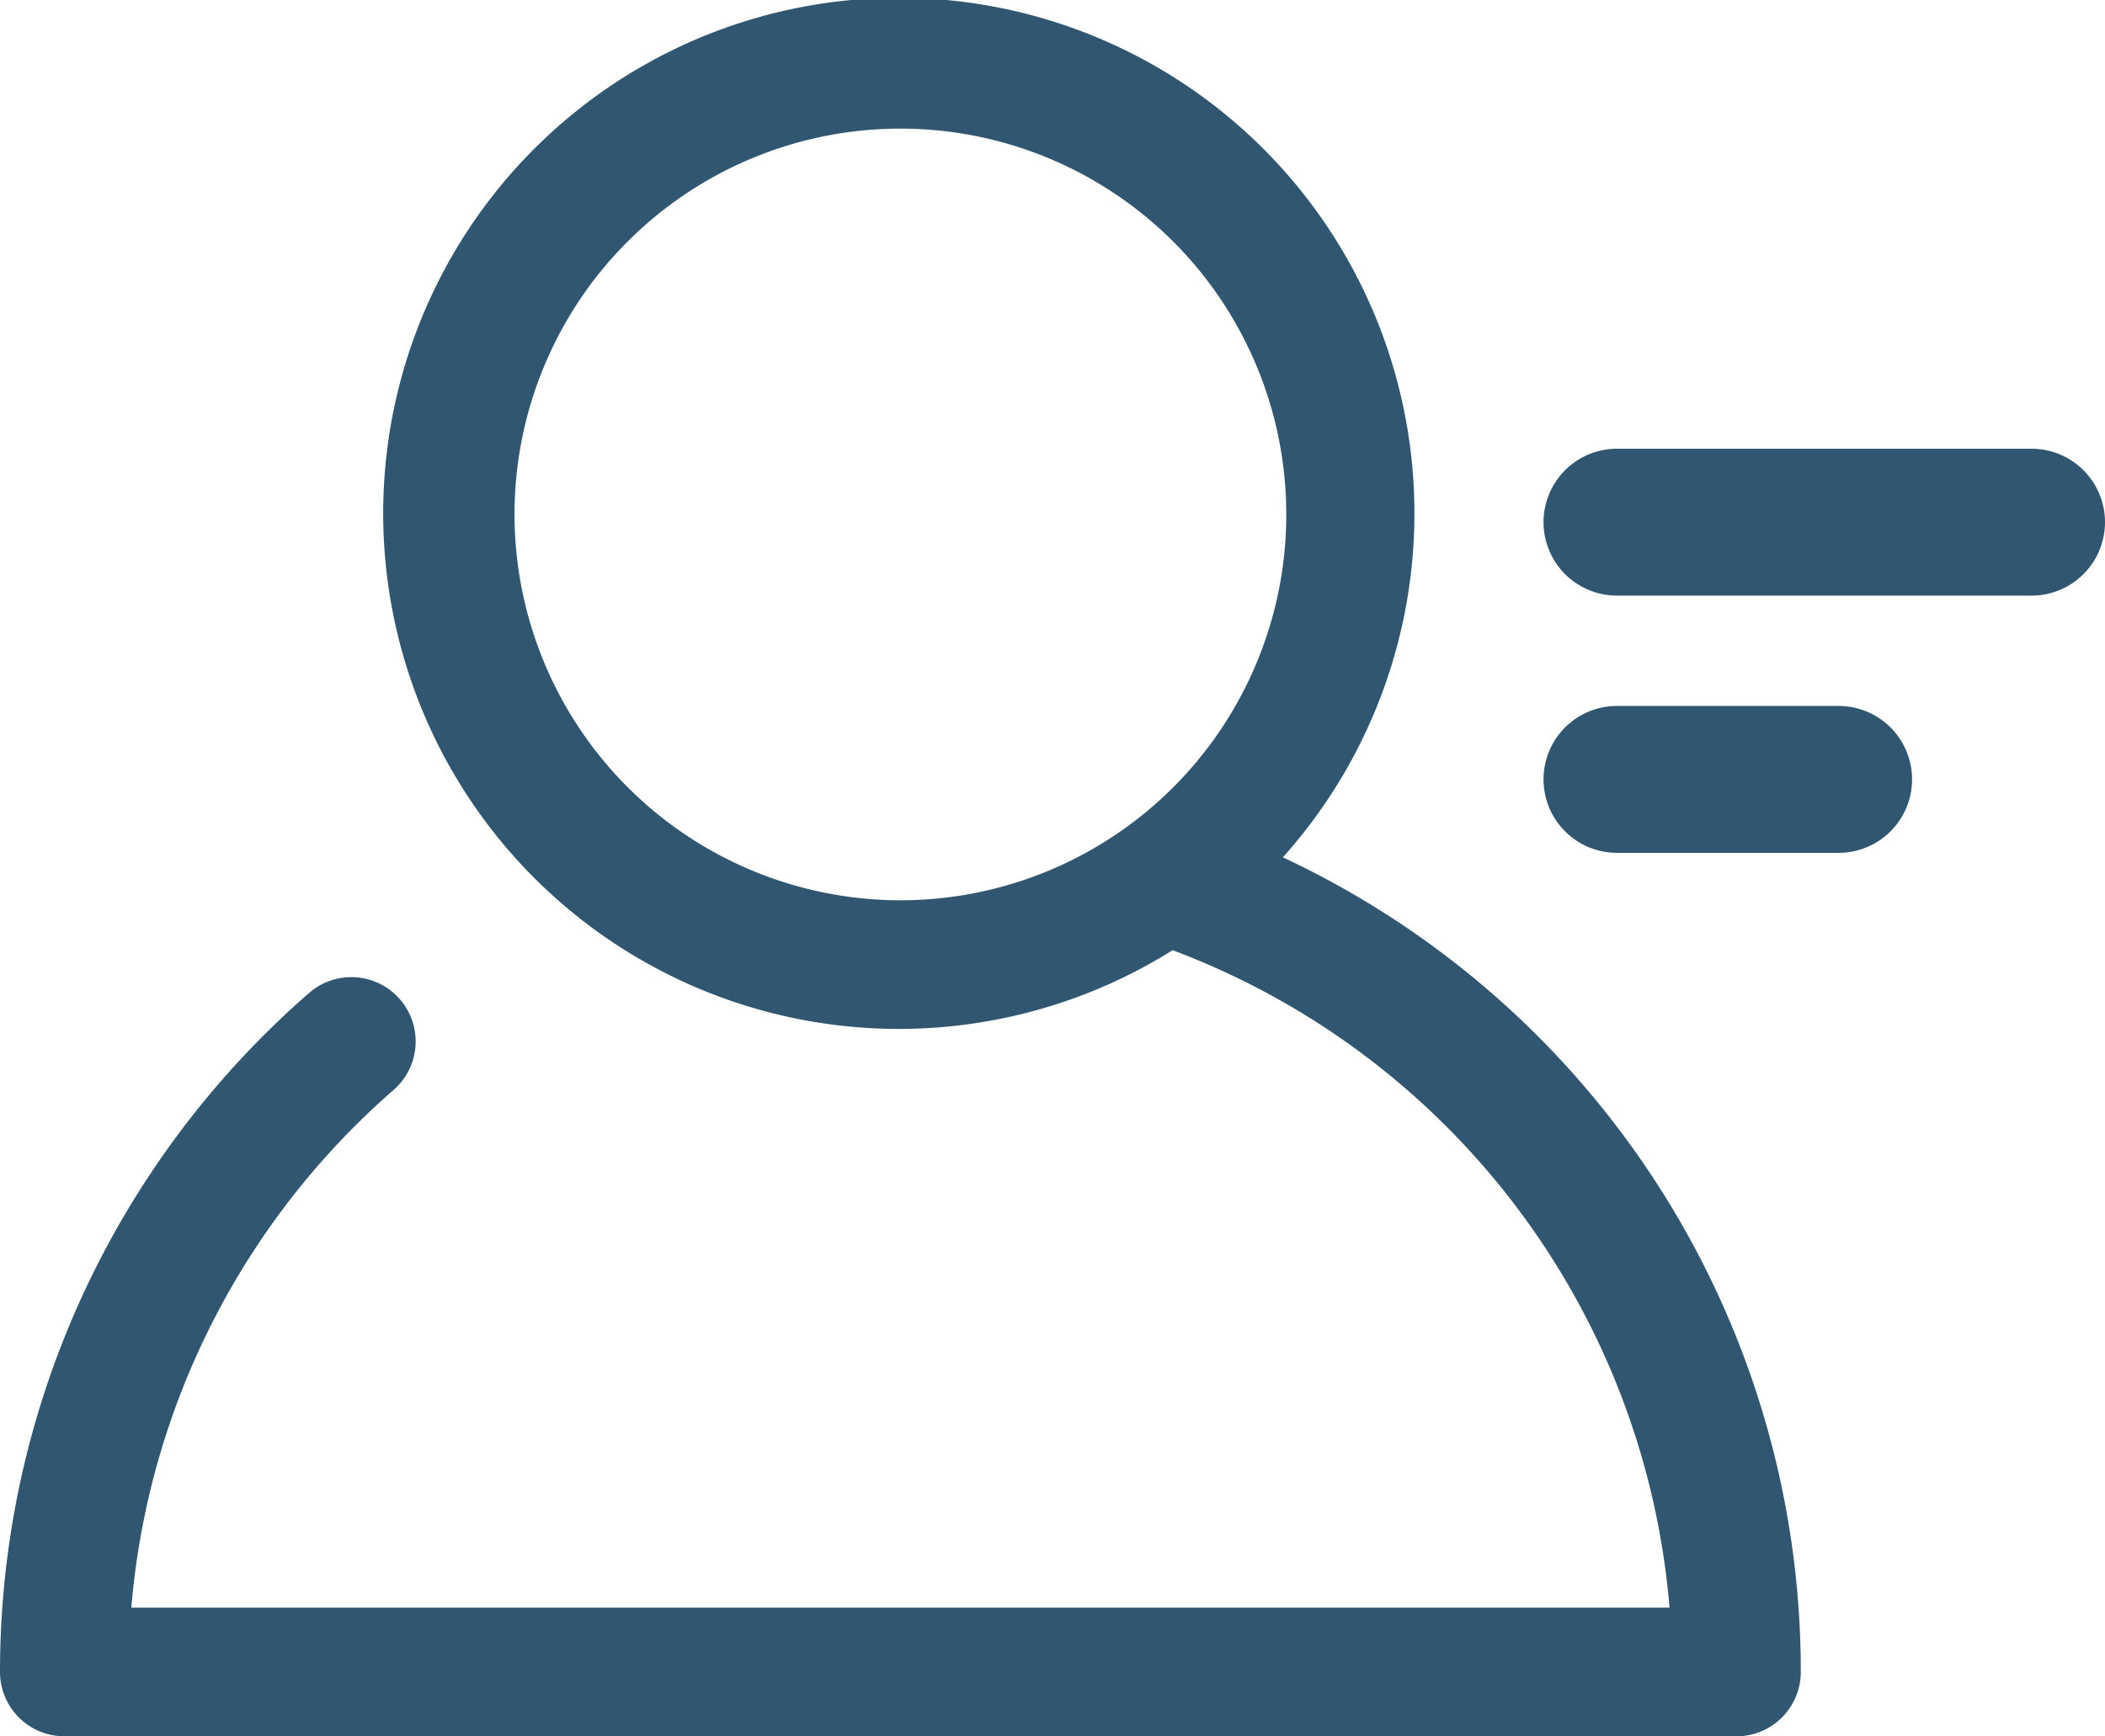 <svg xmlns="http://www.w3.org/2000/svg" width="32.73" height="27" viewBox="0 0 32.73 27"><defs><style>.a{fill:#305671;}</style></defs><g transform="translate(-383 -181)"><path class="a" d="M21.947,16.332a8.017,8.017,0,1,0-1.714,1.444A11.978,11.978,0,0,1,27.959,28H4.042A12.006,12.006,0,0,1,8.12,19.949a1,1,0,1,0-1.314-1.508A14,14,0,0,0,2,29a1,1,0,0,0,1,1H29a1,1,0,0,0,1-1A13.975,13.975,0,0,0,21.947,16.332ZM10,11a6,6,0,1,1,6,6A6.006,6.006,0,0,1,10,11Z" transform="translate(381 178)"/><g transform="translate(405.593 180.832)"><path class="a" d="M16.014,30.659H12.568a1.142,1.142,0,1,1,0-2.284h3.446a1.142,1.142,0,0,1,0,2.284Z" transform="translate(-10.019 -17.229)"/><path class="a" d="M19.014,30.659H12.568a1.142,1.142,0,1,1,0-2.284h6.446a1.142,1.142,0,0,1,0,2.284Z" transform="translate(-10.019 -21.229)"/></g></g></svg>